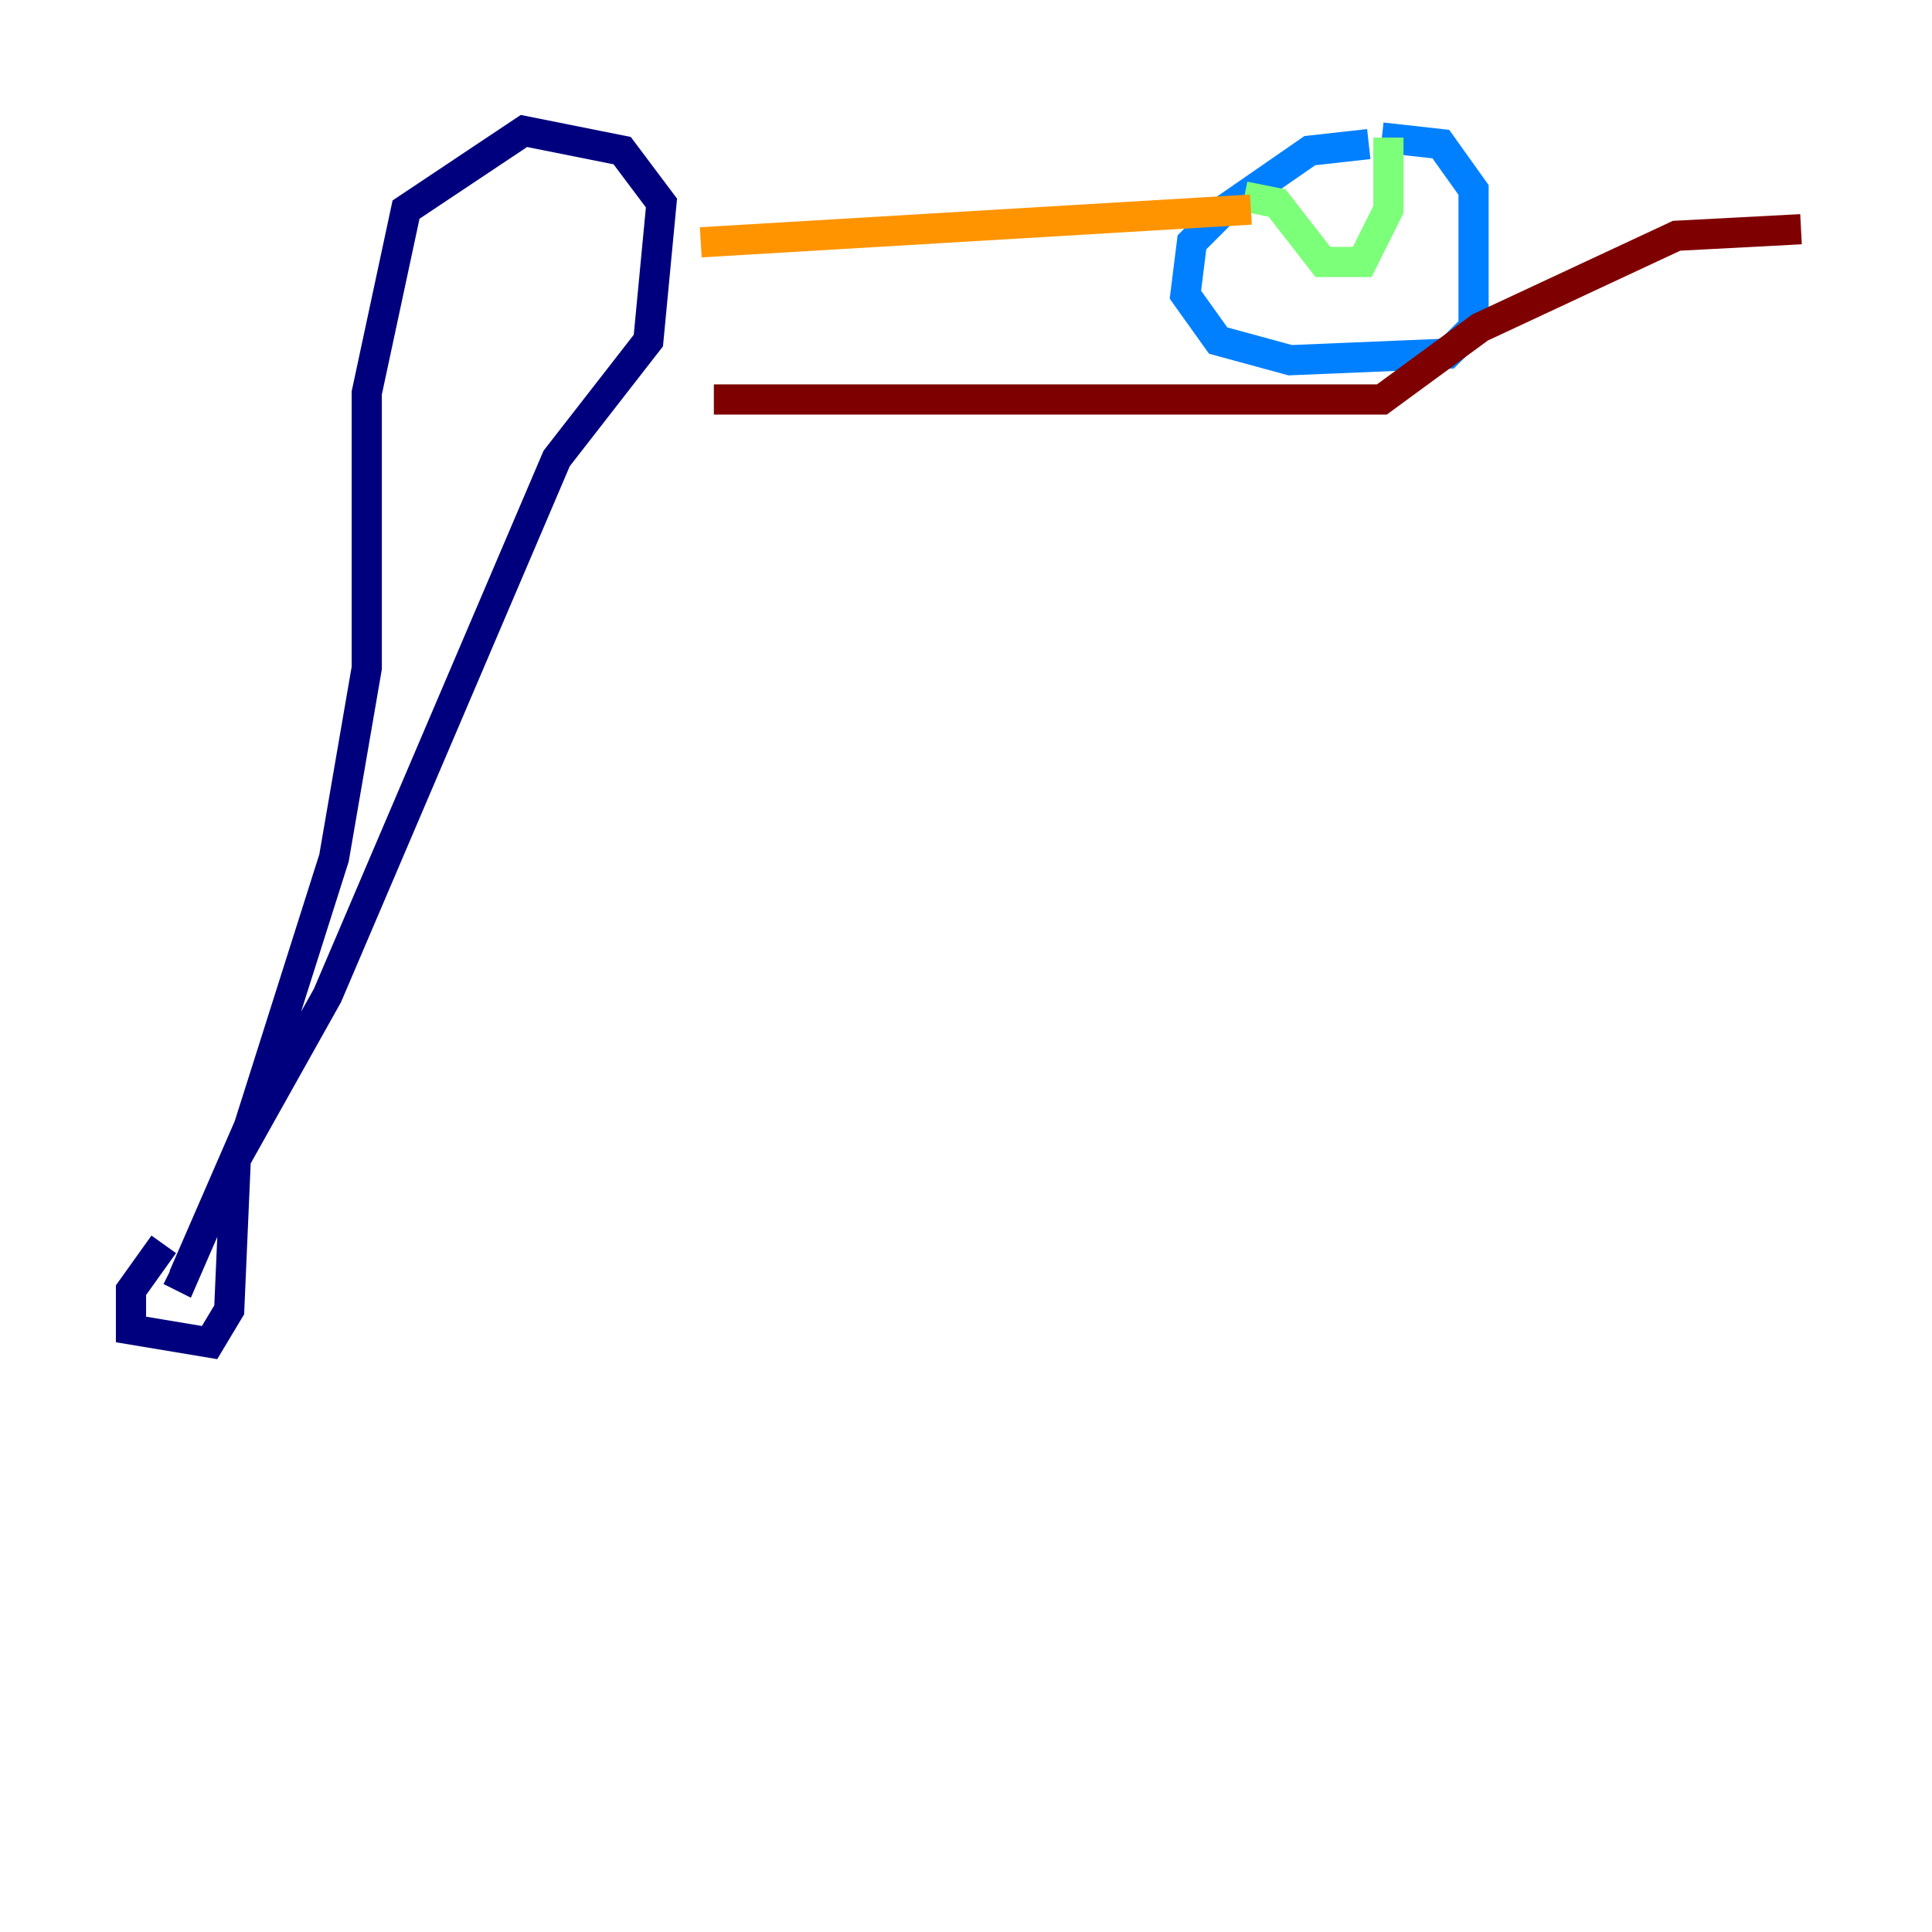 <?xml version="1.0" encoding="utf-8" ?>
<svg baseProfile="tiny" height="128" version="1.2" viewBox="0,0,128,128" width="128" xmlns="http://www.w3.org/2000/svg" xmlns:ev="http://www.w3.org/2001/xml-events" xmlns:xlink="http://www.w3.org/1999/xlink"><defs /><polyline fill="none" points="10.848,82.441 8.678,85.478 8.678,88.081 13.885,88.949 15.186,86.78 15.62,76.8 21.695,65.953 36.881,30.373 42.956,22.563 43.824,13.451 41.22,9.98 34.712,8.678 26.902,13.885 24.298,26.034 24.298,44.258 22.129,56.841 16.488,74.63 12.149,84.61 11.281,84.176" stroke="#00007f" stroke-width="2" /><polyline fill="none" points="90.685,9.546 86.78,9.98 81.139,13.885 78.969,16.054 78.536,19.525 80.705,22.563 85.478,23.864 95.891,23.43 97.627,21.695 97.627,12.583 95.458,9.546 91.552,9.112" stroke="#0080ff" stroke-width="2" /><polyline fill="none" points="82.441,13.017 84.61,13.451 87.647,17.356 90.251,17.356 91.986,13.885 91.986,9.112" stroke="#7cff79" stroke-width="2" /><polyline fill="none" points="46.427,16.054 82.875,13.885" stroke="#ff9400" stroke-width="2" /><polyline fill="none" points="47.295,26.468 91.552,26.468 98.061,21.695 111.078,15.62 119.322,15.186" stroke="#7f0000" stroke-width="2" /></svg>